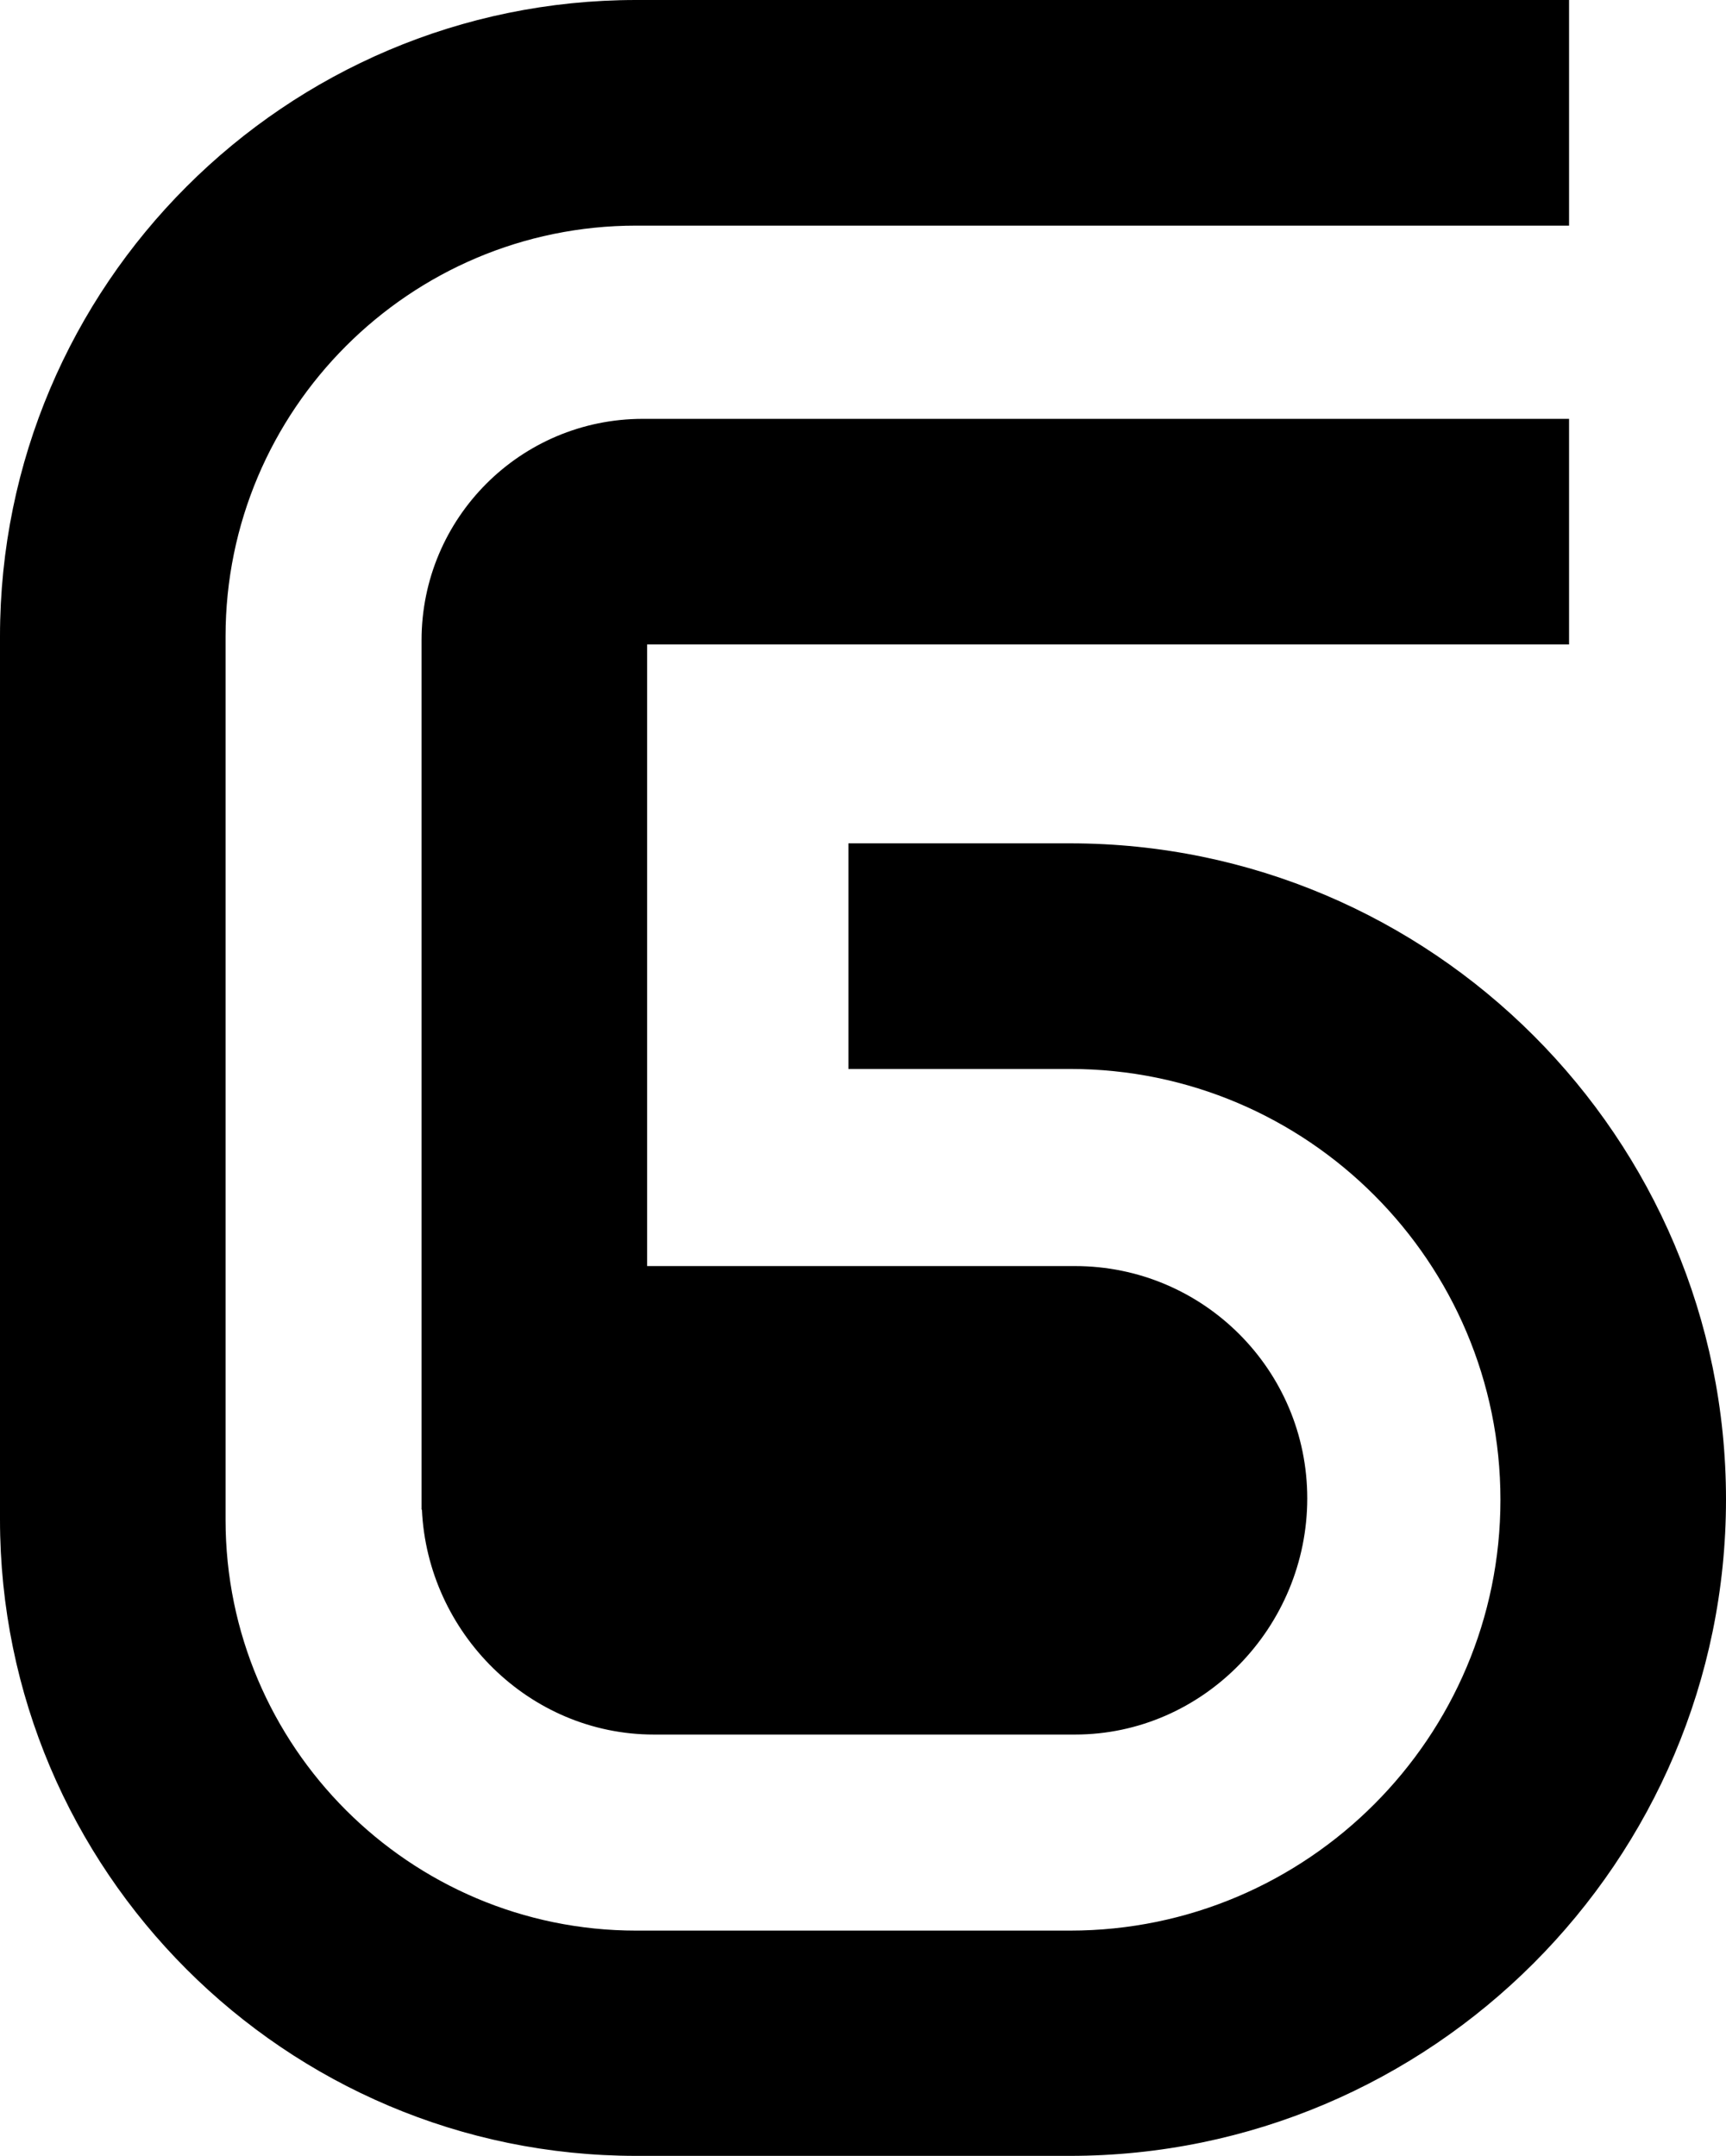 <svg xmlns="http://www.w3.org/2000/svg" width="490.5" viewBox="0 0 490.5 612.5" height="612.5" xml:space="preserve"><path d="M304.1 239.6h-63v64.1h63c67.5 0 122.3 54.9 122.3 122.4s-54.9 122.4-122.3 122.4H180.8c-64.3 0-116.7-52.3-116.7-116.7v-251c0-64.3 52.3-116.7 116.7-116.7h265.1V0H180.8C81.1 0 0 81.1 0 180.8v250.9c0 99.7 81.1 180.8 180.8 180.8H304c102.8 0 186.5-83.7 186.5-186.5s-83.6-186.4-186.4-186.4"></path><path d="M445.9 183.1V119H182.7c-34.8 0-62.9 28.2-62.9 62.9v247h.1c1.6 35 30.5 63.9 65.9 63.9h119.7c36.5 0 66-30.6 66-67.1 0-36.5-29.6-66-66-66H183.9V183.1h262z"></path></svg>
